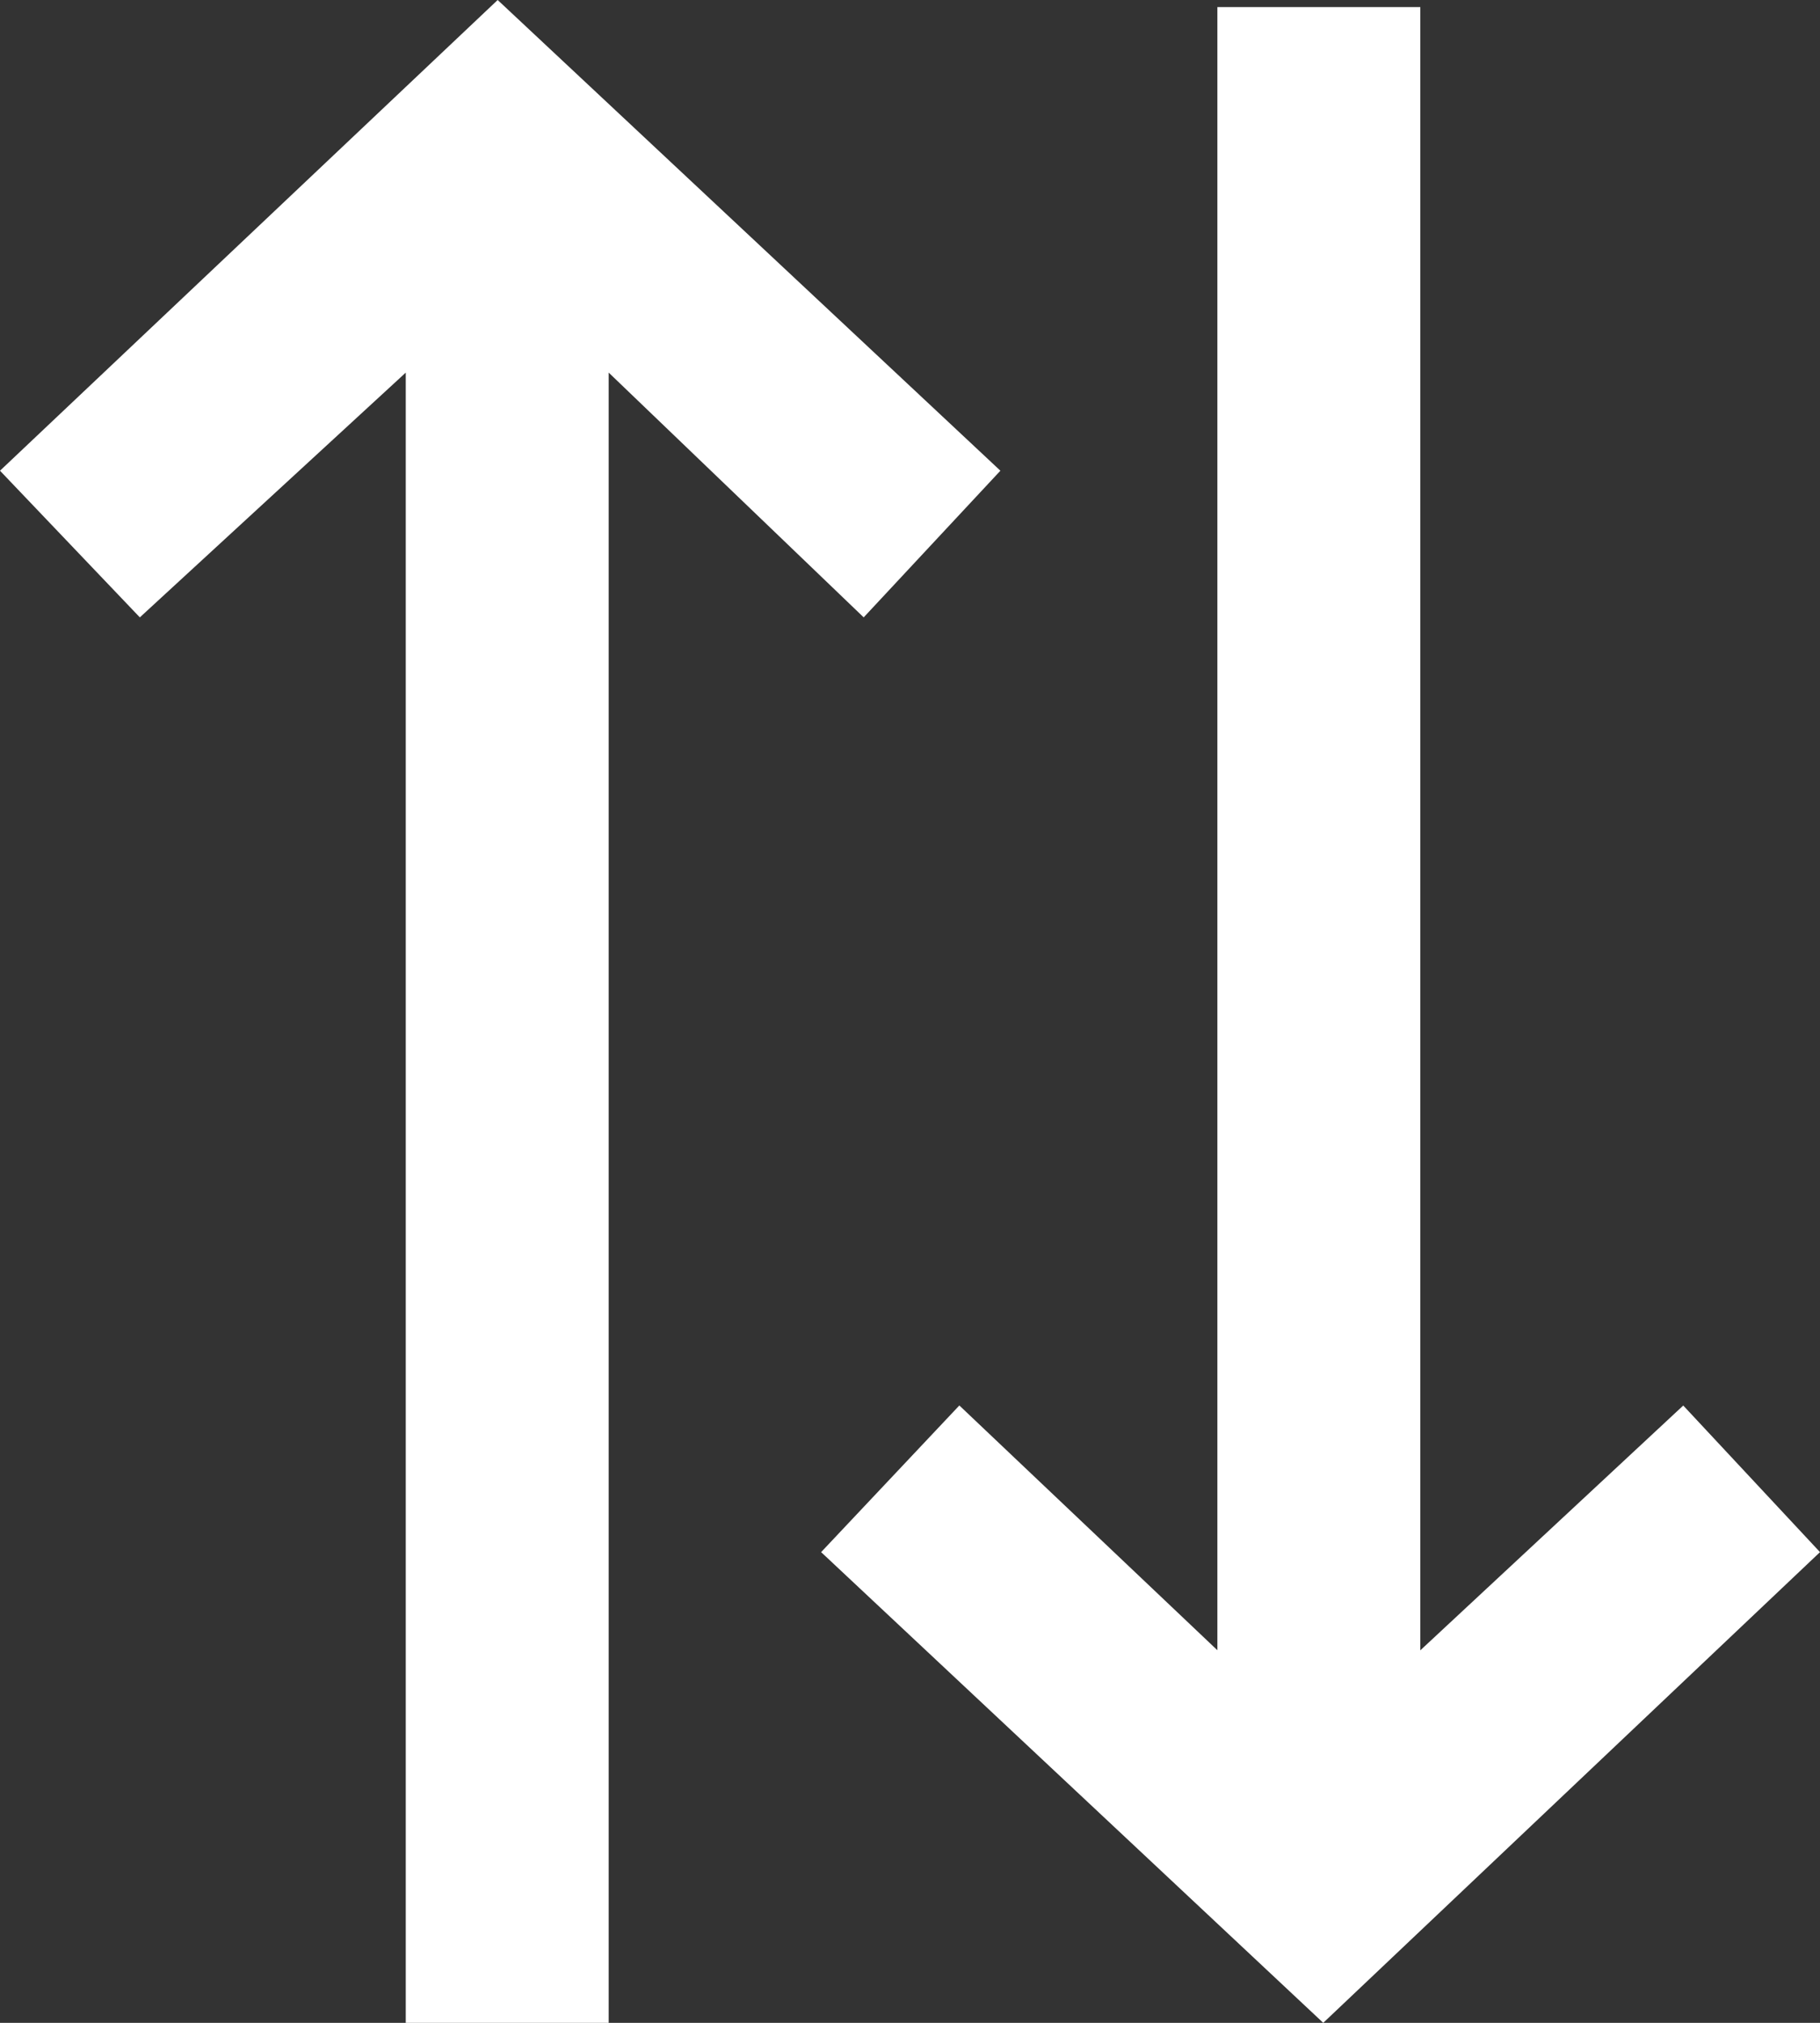 <svg width="18" height="20" viewBox="0 0 18 20" xmlns="http://www.w3.org/2000/svg"><rect x="0" y="0" width="18" height="20" fill="#333333" stroke="none"/><title>arrow-up-down-icon</title><path d="M9.894 4.654L4.922 0 0 4.654l1.383 1.45 2.63-2.42V20H6.02V3.684l2.522 2.42 1.352-1.45zm6.753 9.243l-2.6 2.42V.07H12.04v16.246l-2.552-2.42-1.367 1.45L13.087 20 18 15.346l-1.353-1.45z" fill="#FFFFFF" fill-rule="evenodd"/></svg>